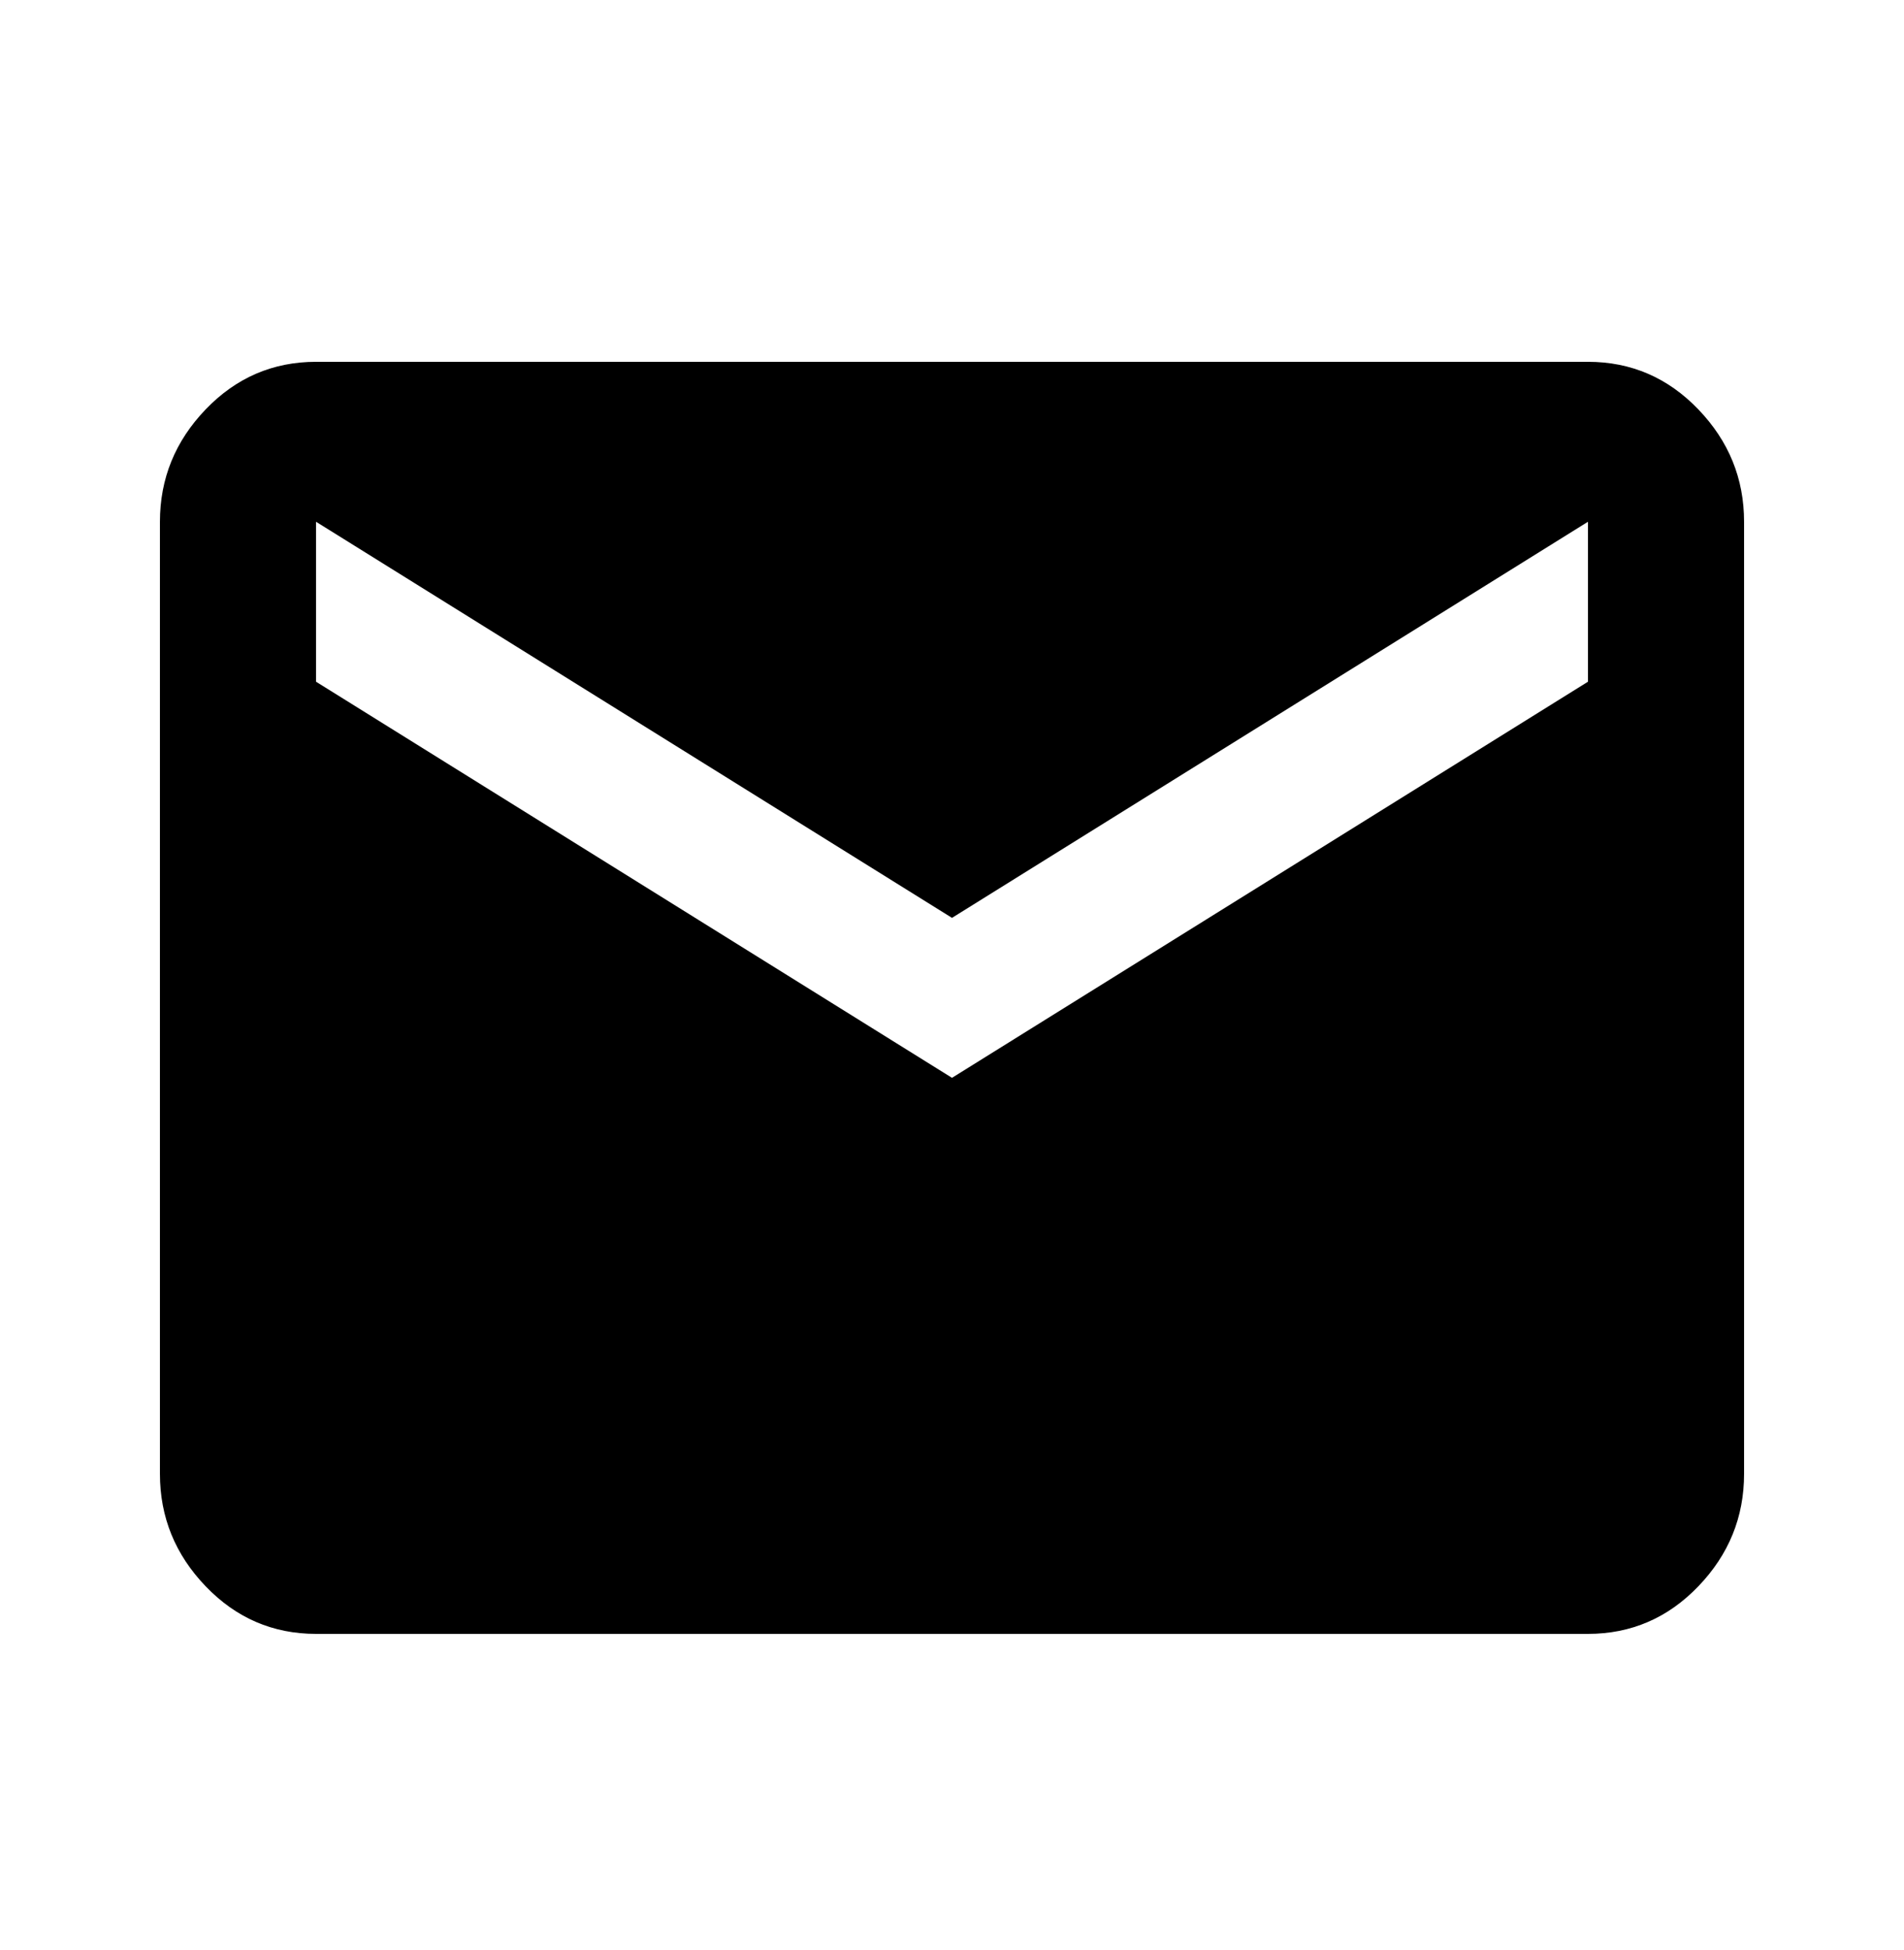 <svg xmlns="http://www.w3.org/2000/svg" viewBox="0 0 500 512"><path d="M417 95H83q-17 0-29 12.5T42 137v250q0 17 12 29.5T83 429h334q17 0 29-12.5t12-29.5V137q0-17-12-29.5T417 95zm0 84L250 283 83 179v-42l167 104 167-104v42z"/></svg>